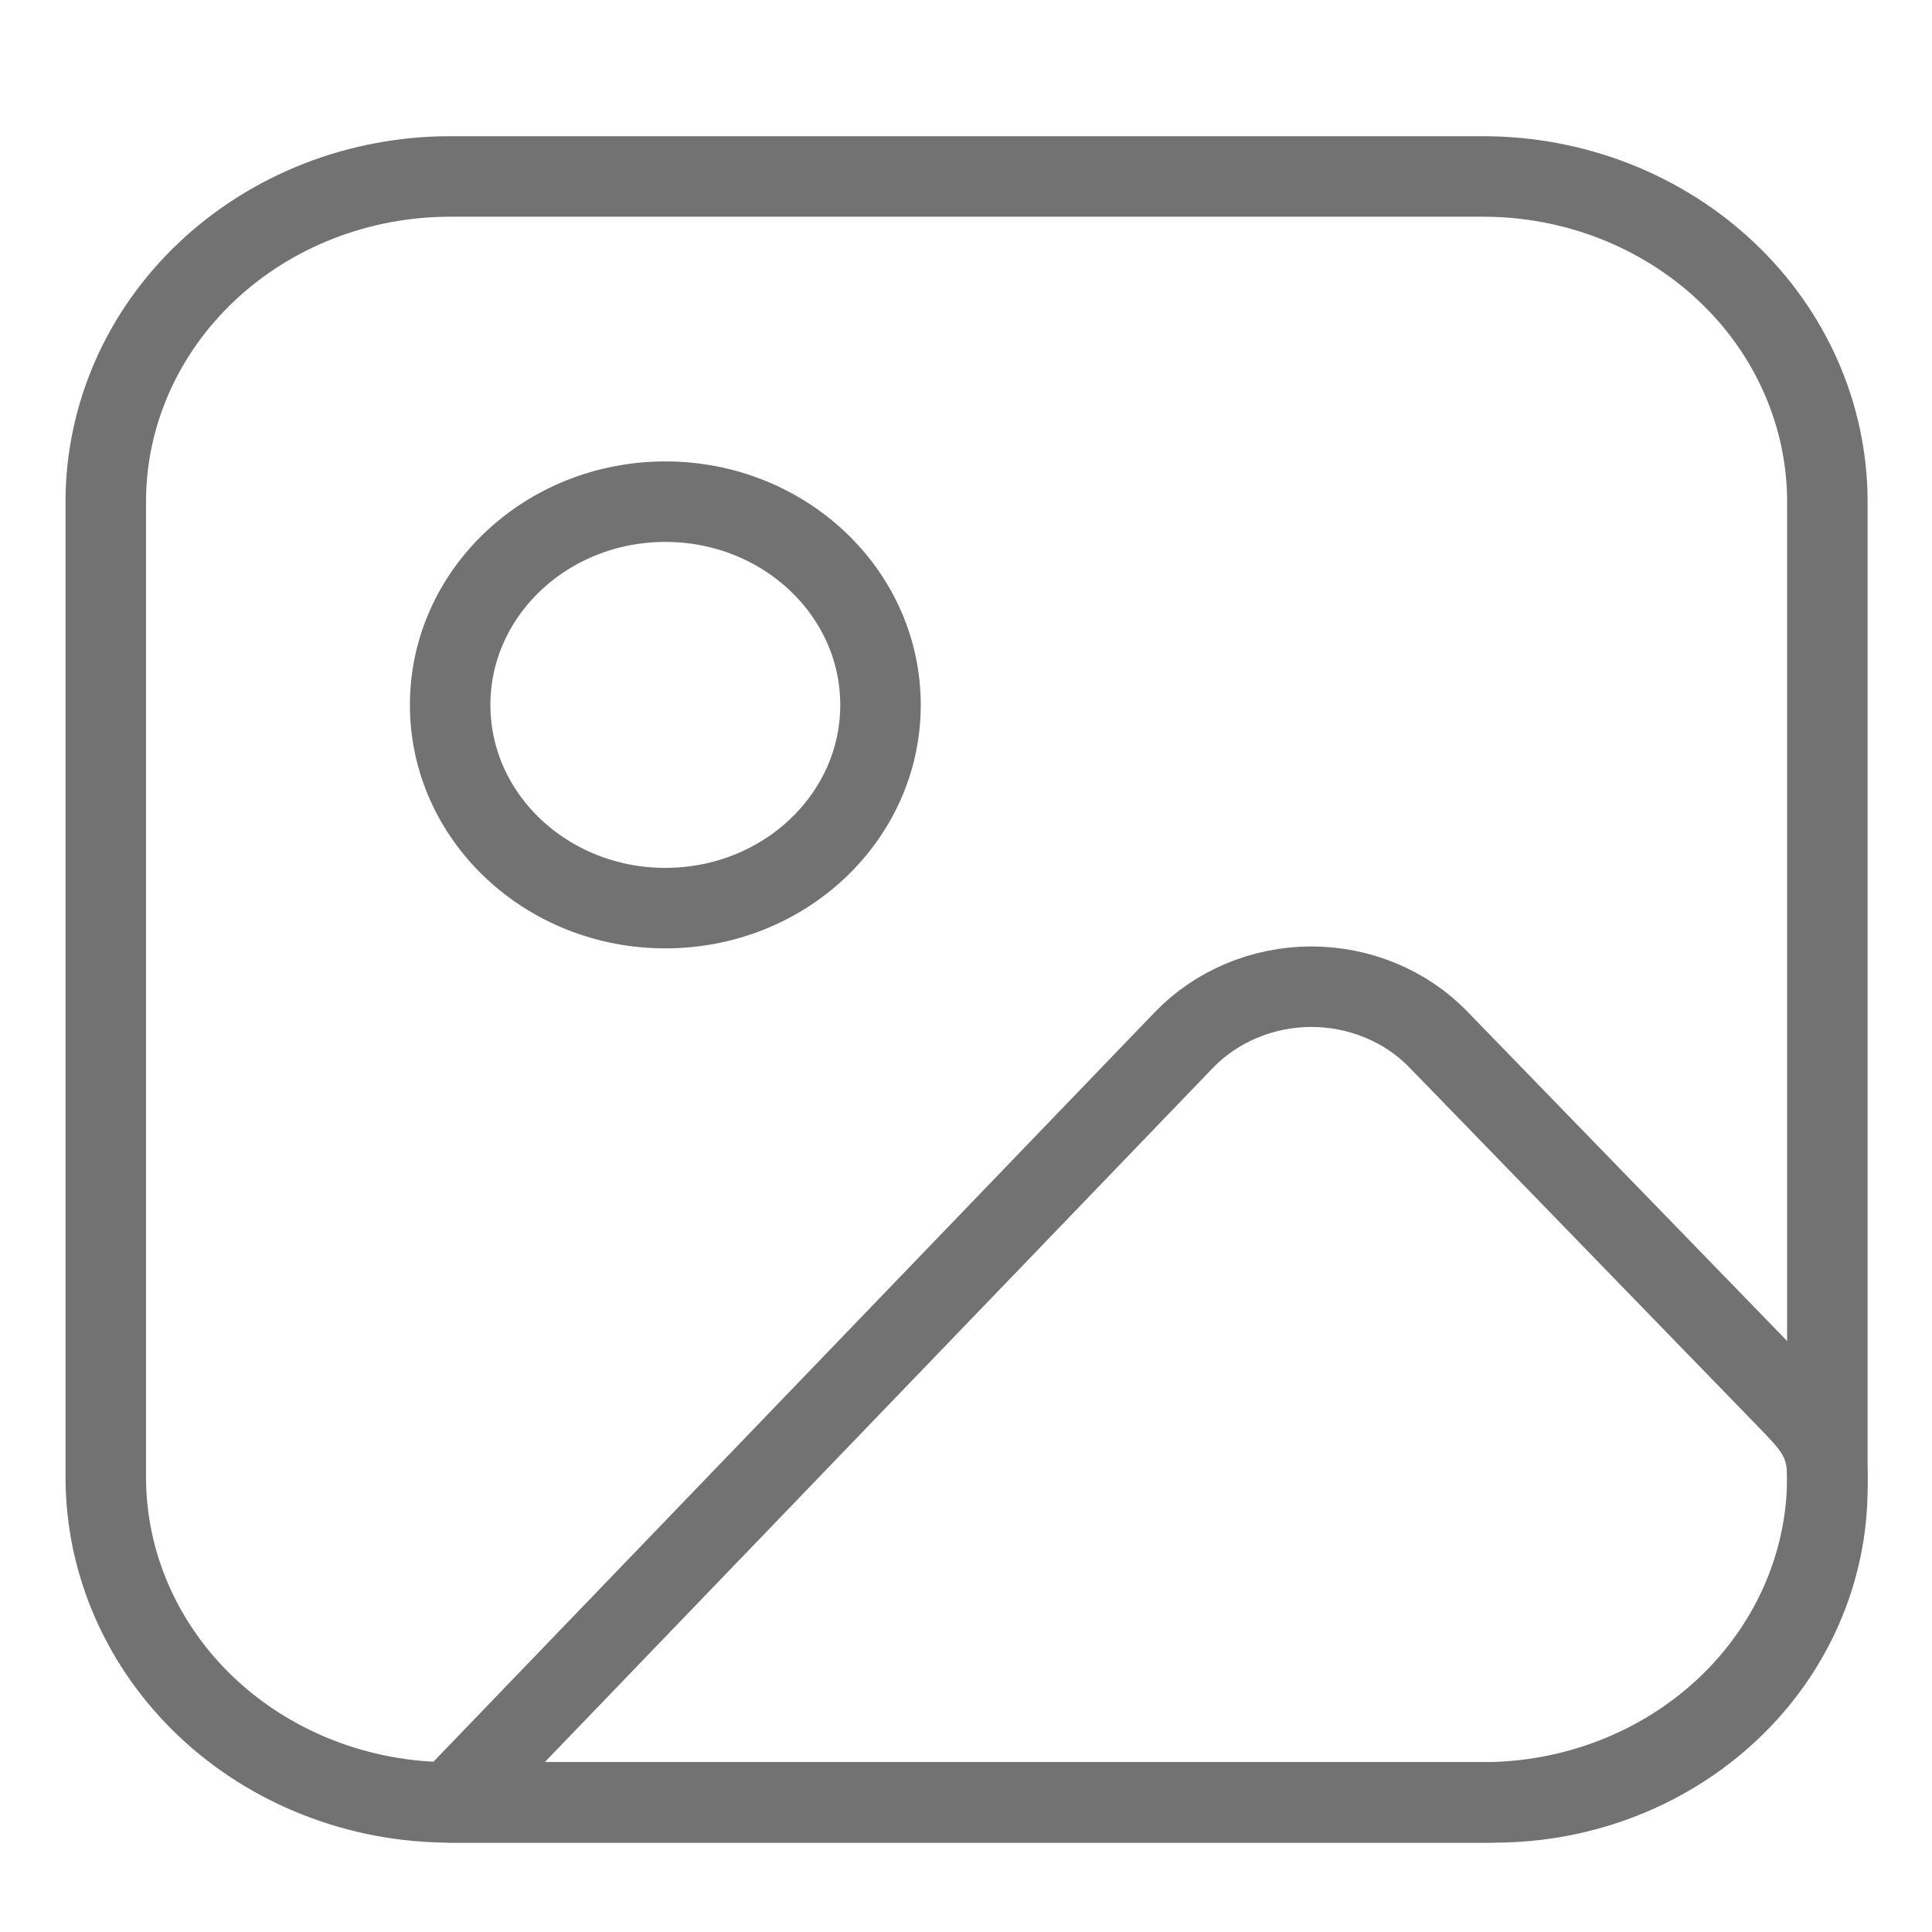 <svg width="20" height="20" viewBox="0 0 24 22"  fill="none" xmlns="http://www.w3.org/2000/svg">
    <path style="stroke: #727272" d="M1.314 5.232C1.314 4.161 1.765 3.133 2.567 2.376C3.369 1.618 4.457 1.192 5.592 1.192H18.423C19.557 1.192 20.645 1.618 21.447 2.376C22.249 3.133 22.7 4.161 22.7 5.232V17.35C22.7 18.422 22.249 19.449 21.447 20.207C20.645 20.964 19.557 21.39 18.423 21.39H5.592C4.457 21.39 3.369 20.964 2.567 20.207C1.765 19.449 1.314 18.422 1.314 17.35V5.232Z" stroke="#878787" stroke-linecap="round" stroke-linejoin="round"/>
    <path style="stroke: #727272" d="M8.265 10.281C9.741 10.281 10.938 9.151 10.938 7.757C10.938 6.362 9.741 5.232 8.265 5.232C6.789 5.232 5.592 6.362 5.592 7.757C5.592 9.151 6.789 10.281 8.265 10.281Z" stroke="#878787" stroke-linecap="round" stroke-linejoin="round"/>
    <path style="stroke: #727272" d="M14.708 11.918L5.592 21.39H18.565C19.662 21.39 20.714 20.978 21.489 20.246C22.265 19.514 22.7 18.52 22.7 17.485V17.35C22.7 16.88 22.513 16.699 22.176 16.351L17.867 11.912C17.666 11.705 17.422 11.54 17.15 11.428C16.878 11.315 16.584 11.257 16.286 11.257C15.989 11.258 15.695 11.317 15.424 11.431C15.152 11.545 14.908 11.711 14.708 11.918V11.918Z" stroke="#878787" stroke-linecap="round" stroke-linejoin="round"/>
</svg>
